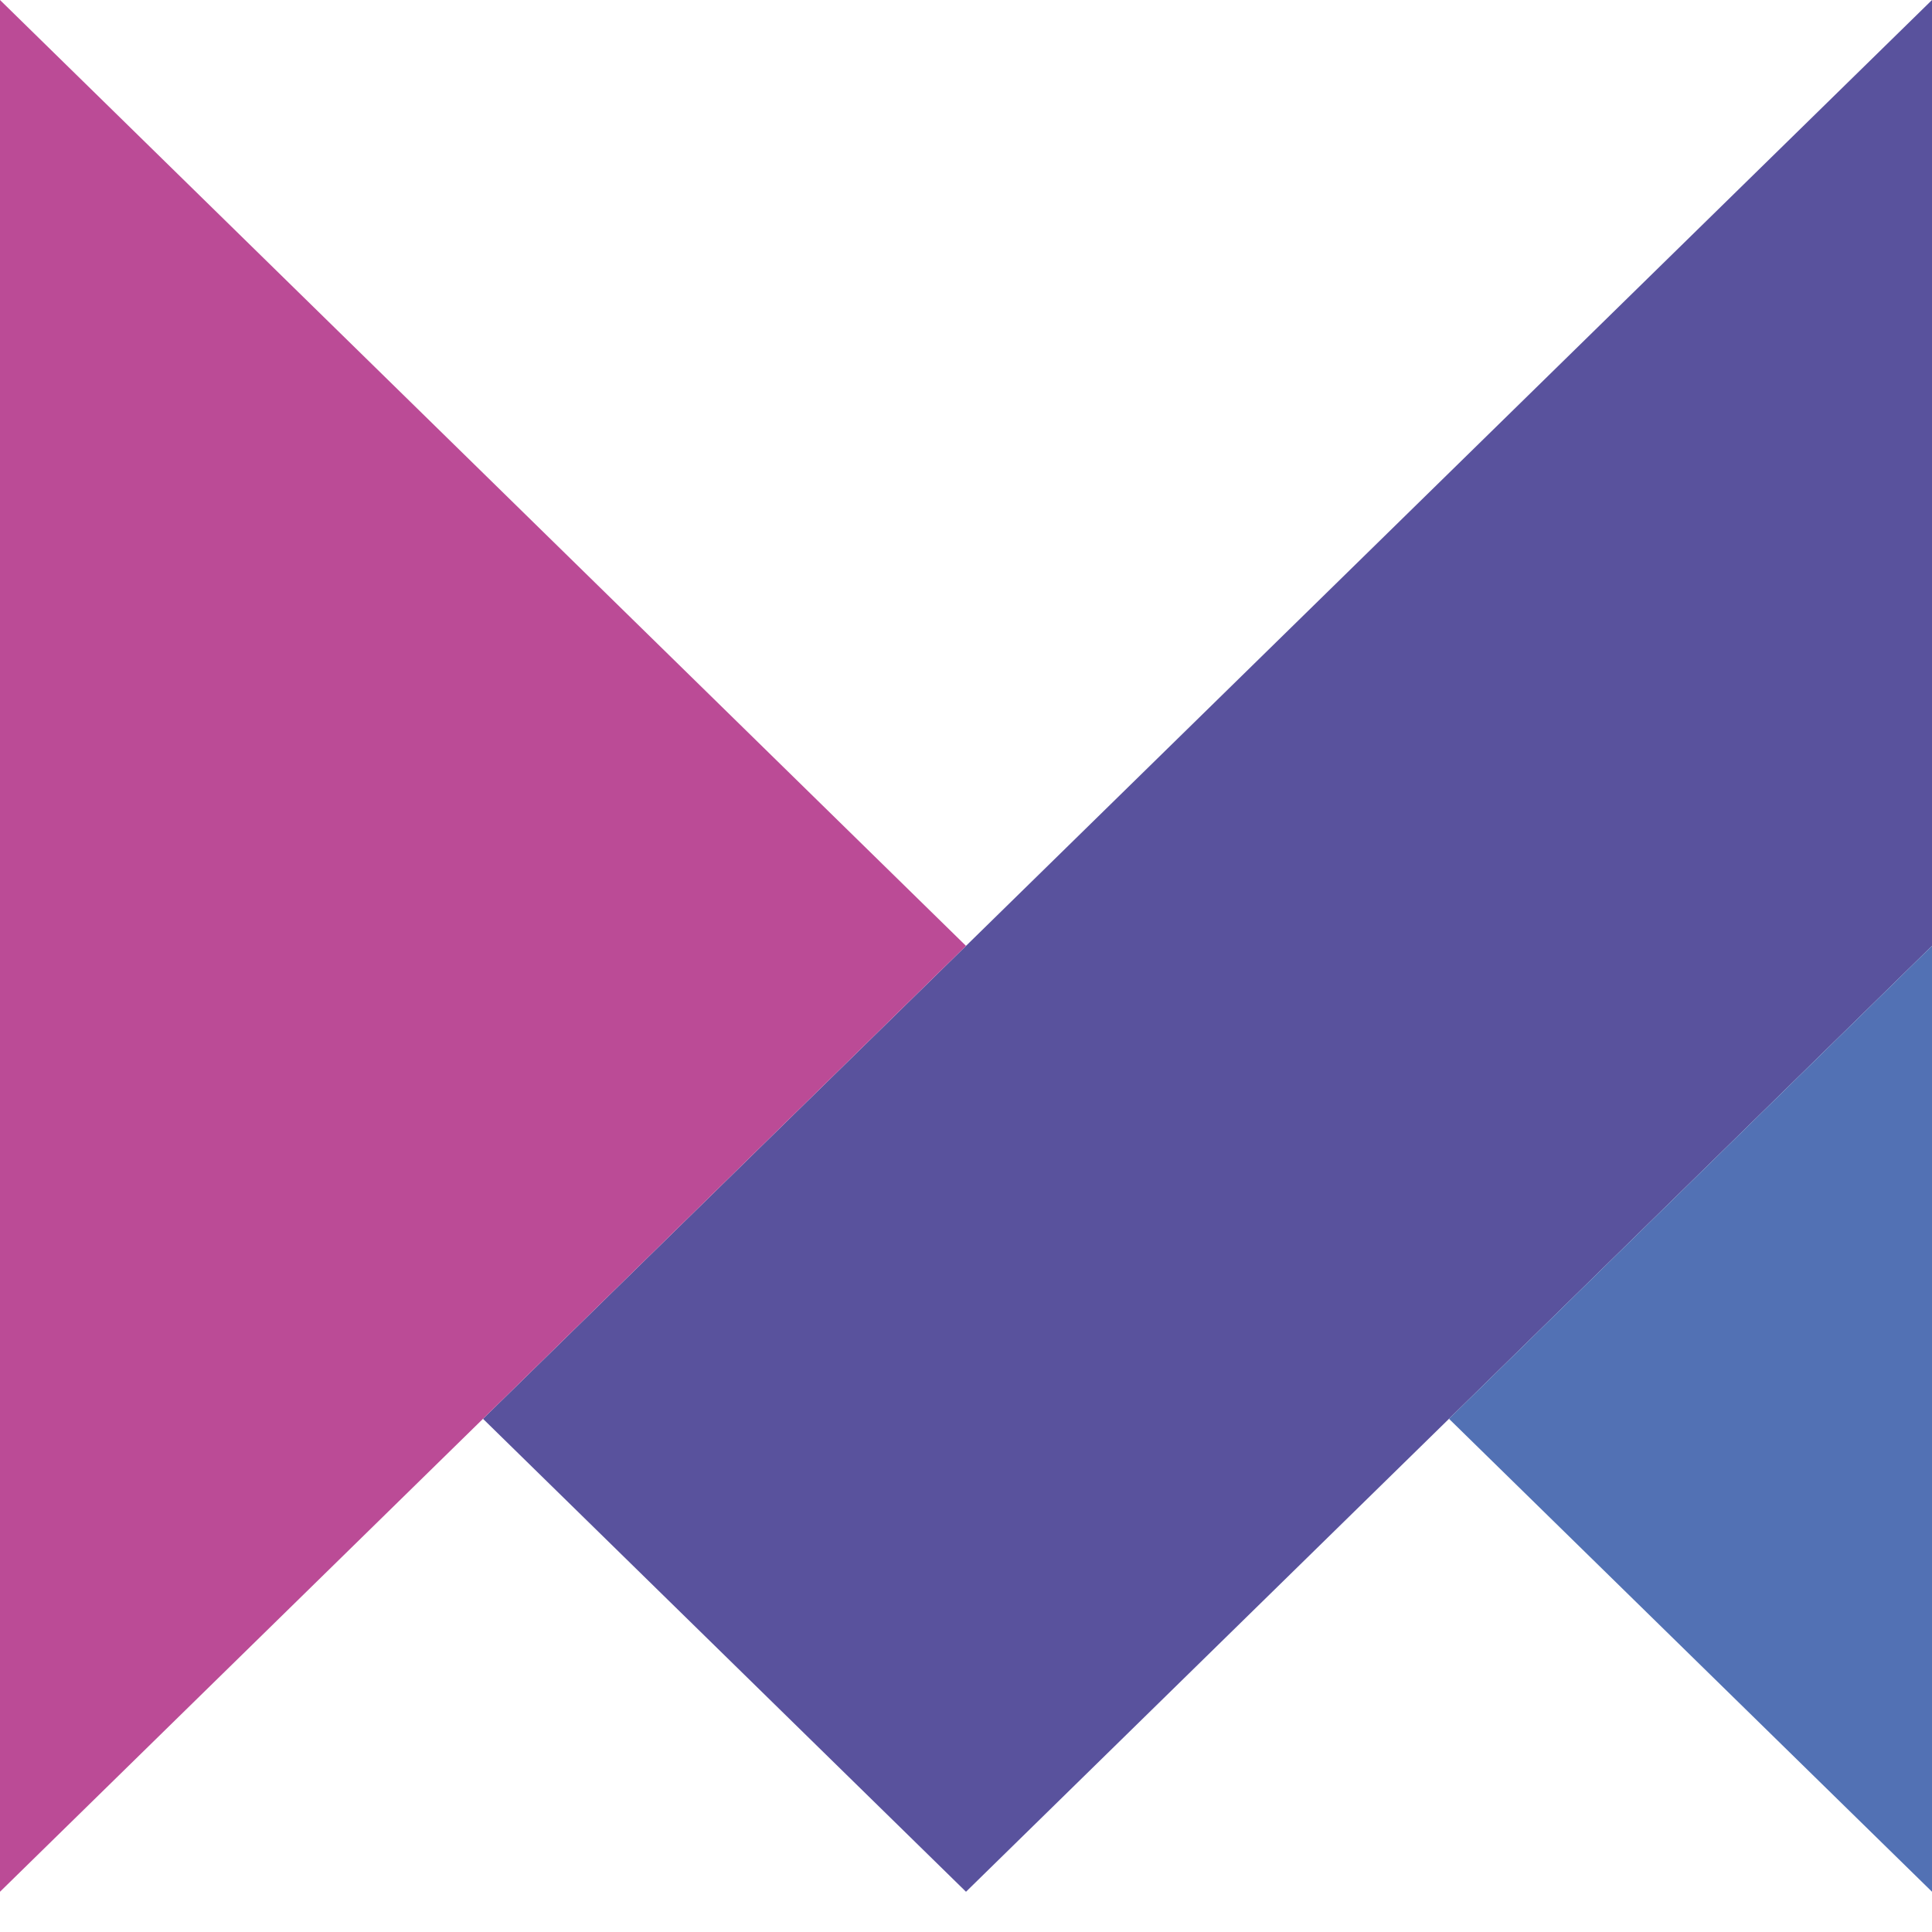 <?xml version="1.0" encoding="UTF-8"?>
<svg xmlns="http://www.w3.org/2000/svg" xmlns:xlink="http://www.w3.org/1999/xlink" viewBox="0 0 48 48" width="40px" height="40px" version="1.1">

<g id="surface1">
<path style=" stroke:none;fill-rule:nonzero;fill:rgb(34.902%,32.157%,61.569%);fill-opacity:1;" d="M 48 0 L 48 23.5 L 24 47 L 12 35.25 L 24 23.5 L 24 23.609 L 24 23.5 Z M 48 0 "/>
<path style=" stroke:none;fill-rule:nonzero;fill:rgb(32.157%,44.314%,70.588%);fill-opacity:1;" d="M 48 23.5 L 48 47 L 36 35.25 Z M 48 23.5 "/>
<path style=" stroke:none;fill-rule:nonzero;fill:rgb(73.333%,29.412%,58.824%);fill-opacity:1;" d="M 24 23.5 L 0 47 L 0 0 Z M 24 23.5 "/>
</g>
</svg>
